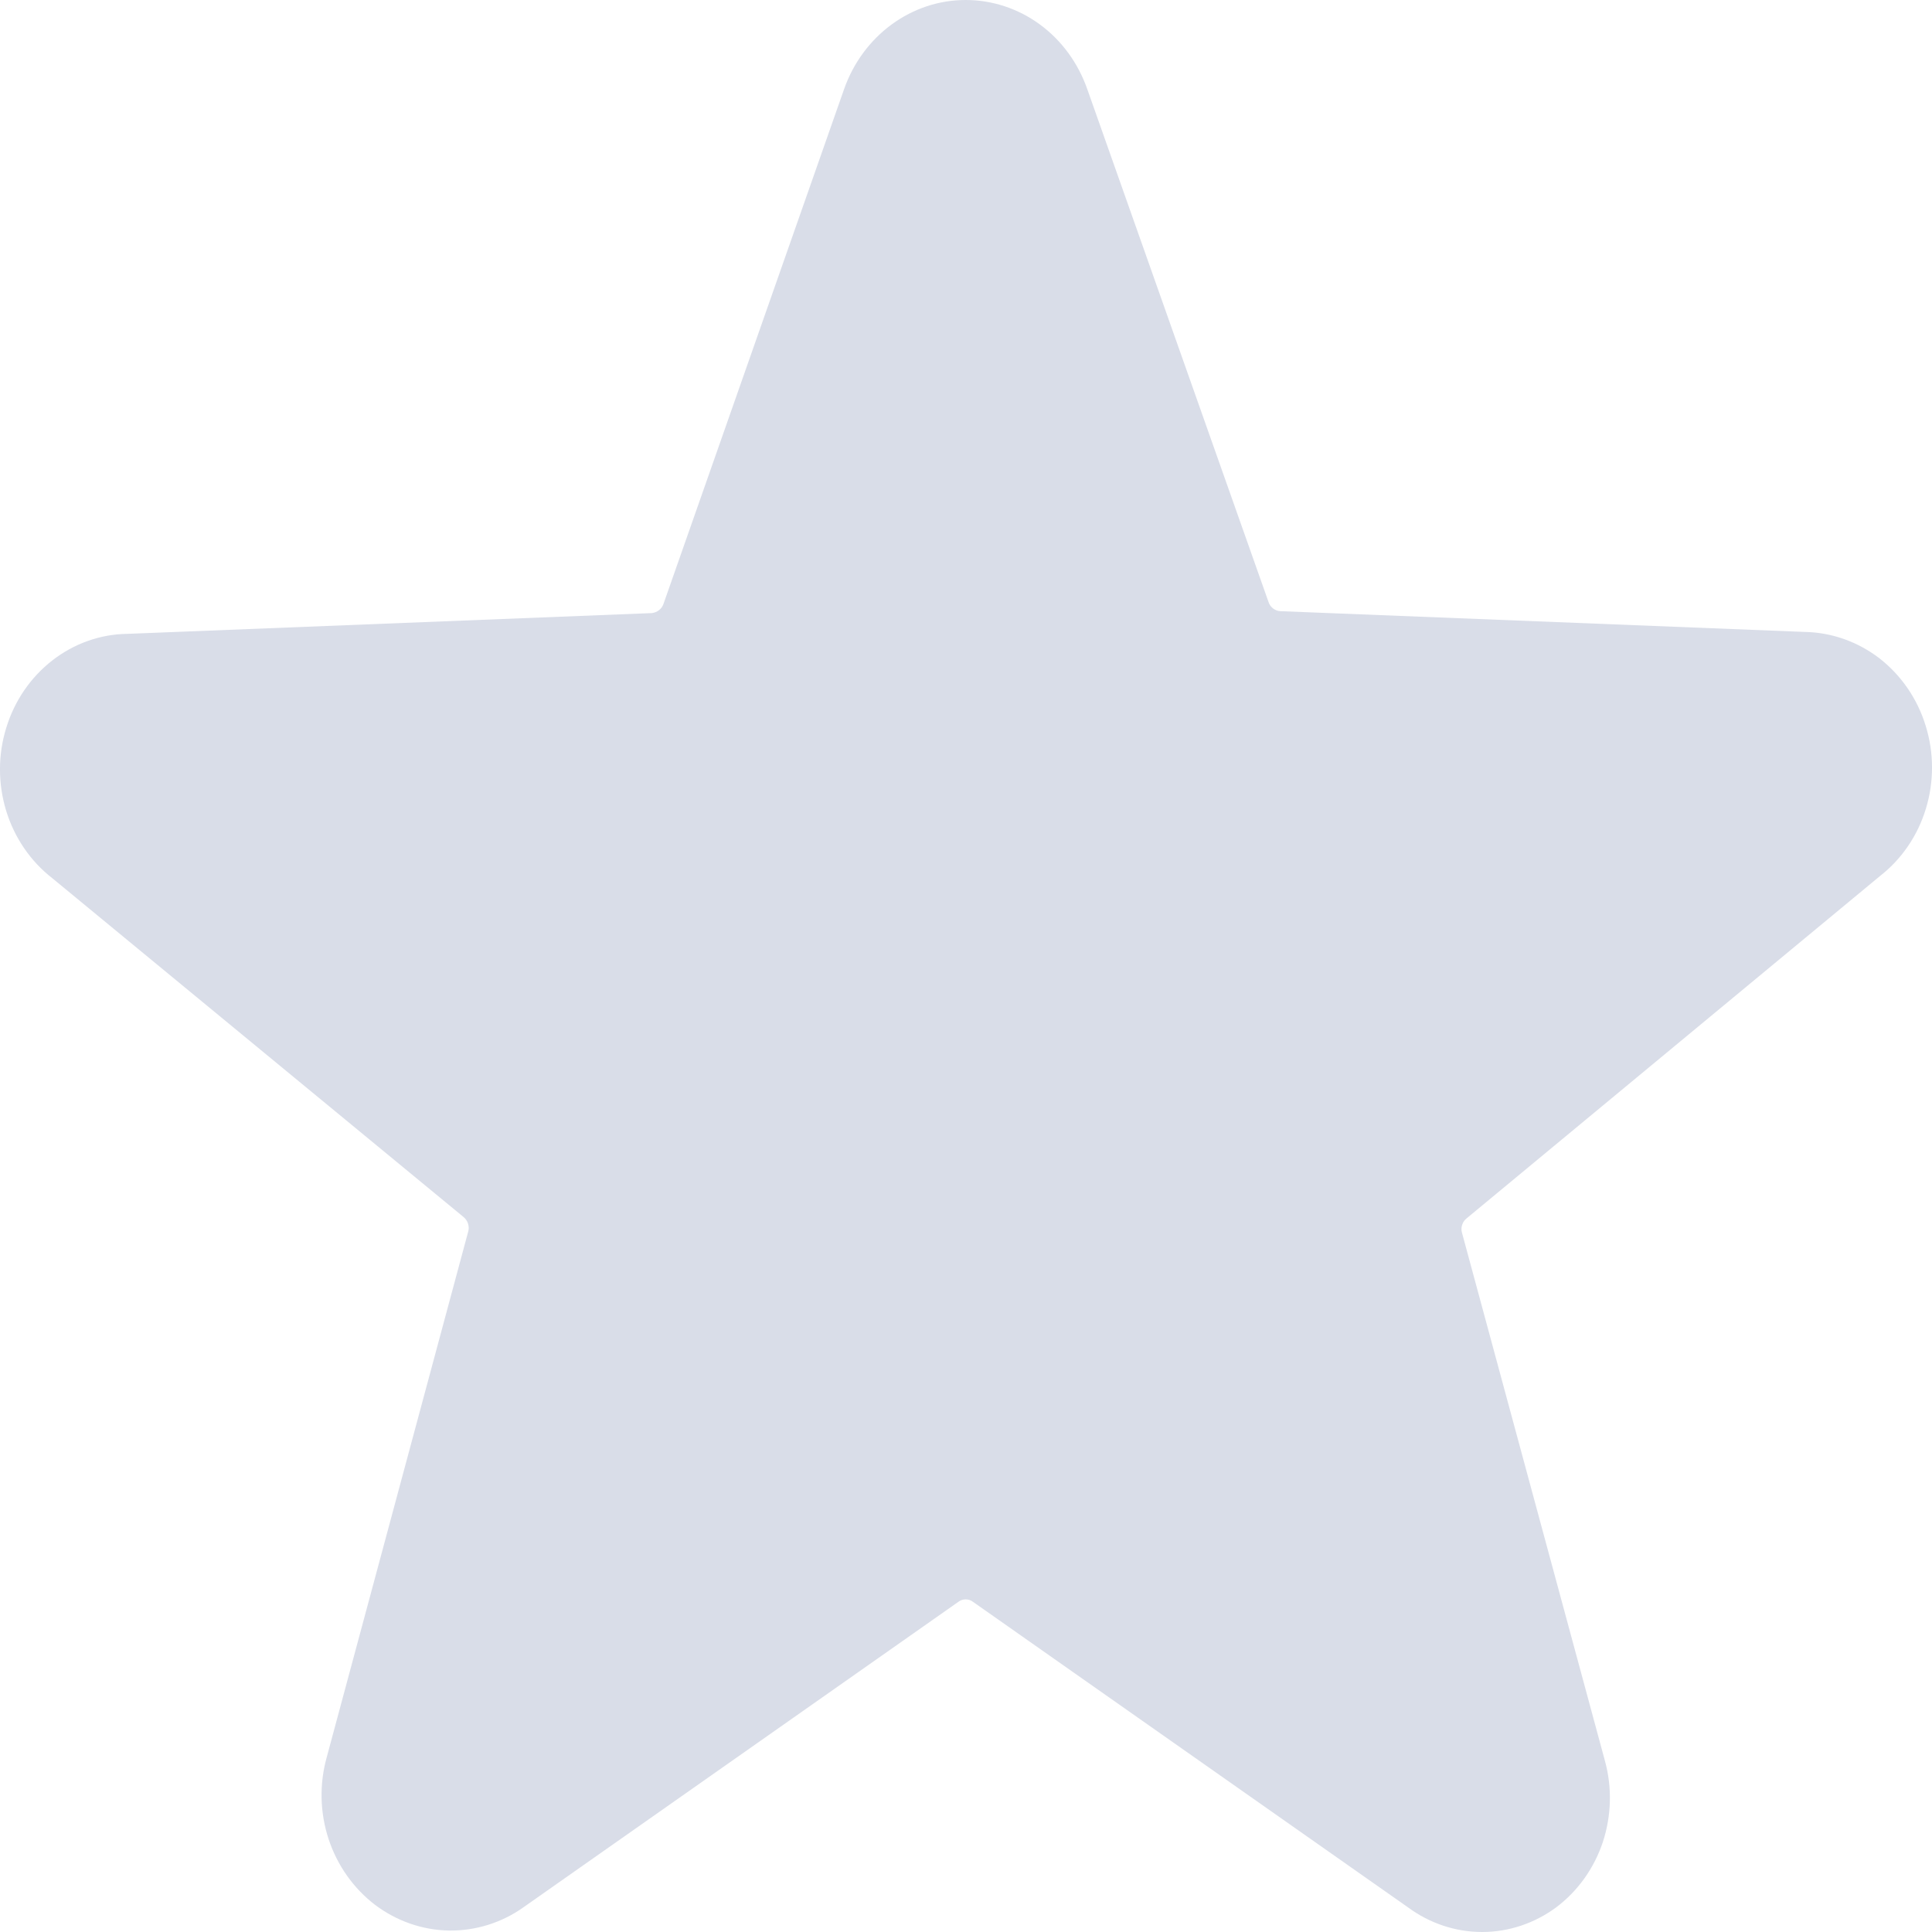<svg width="12" height="12" viewBox="0 0 12 12" fill="none" xmlns="http://www.w3.org/2000/svg">
<path d="M11.676 5.442C11.811 5.337 11.911 5.191 11.962 5.023C12.013 4.856 12.013 4.676 11.961 4.509C11.91 4.341 11.809 4.195 11.675 4.09C11.54 3.986 11.377 3.928 11.209 3.925L7.951 3.796C7.935 3.795 7.92 3.789 7.907 3.779C7.894 3.769 7.884 3.755 7.879 3.739L6.753 0.553C6.696 0.391 6.594 0.251 6.459 0.152C6.324 0.053 6.163 0 5.998 0C5.833 0 5.673 0.053 5.538 0.152C5.403 0.251 5.3 0.391 5.243 0.553L4.121 3.751C4.116 3.766 4.106 3.78 4.093 3.79C4.08 3.8 4.065 3.806 4.049 3.808L0.791 3.937C0.623 3.939 0.46 3.997 0.325 4.102C0.19 4.207 0.09 4.353 0.039 4.52C-0.013 4.687 -0.013 4.867 0.038 5.035C0.089 5.202 0.189 5.349 0.324 5.454L2.879 7.559C2.892 7.57 2.902 7.584 2.907 7.6C2.912 7.616 2.913 7.634 2.908 7.65L2.029 10.916C1.983 11.082 1.987 11.259 2.041 11.423C2.095 11.587 2.196 11.729 2.329 11.831C2.463 11.932 2.623 11.988 2.789 11.991C2.954 11.993 3.116 11.943 3.252 11.846L5.953 9.949C5.966 9.939 5.982 9.934 5.998 9.934C6.014 9.934 6.03 9.939 6.043 9.949L8.744 11.846C8.879 11.946 9.04 12 9.206 12C9.371 12 9.532 11.946 9.667 11.846C9.801 11.745 9.902 11.603 9.956 11.44C10.009 11.277 10.014 11.101 9.968 10.935L9.081 7.658C9.076 7.641 9.076 7.624 9.082 7.607C9.087 7.591 9.097 7.577 9.11 7.567L11.676 5.442Z" fill="#D9DDE8"/>
</svg>
